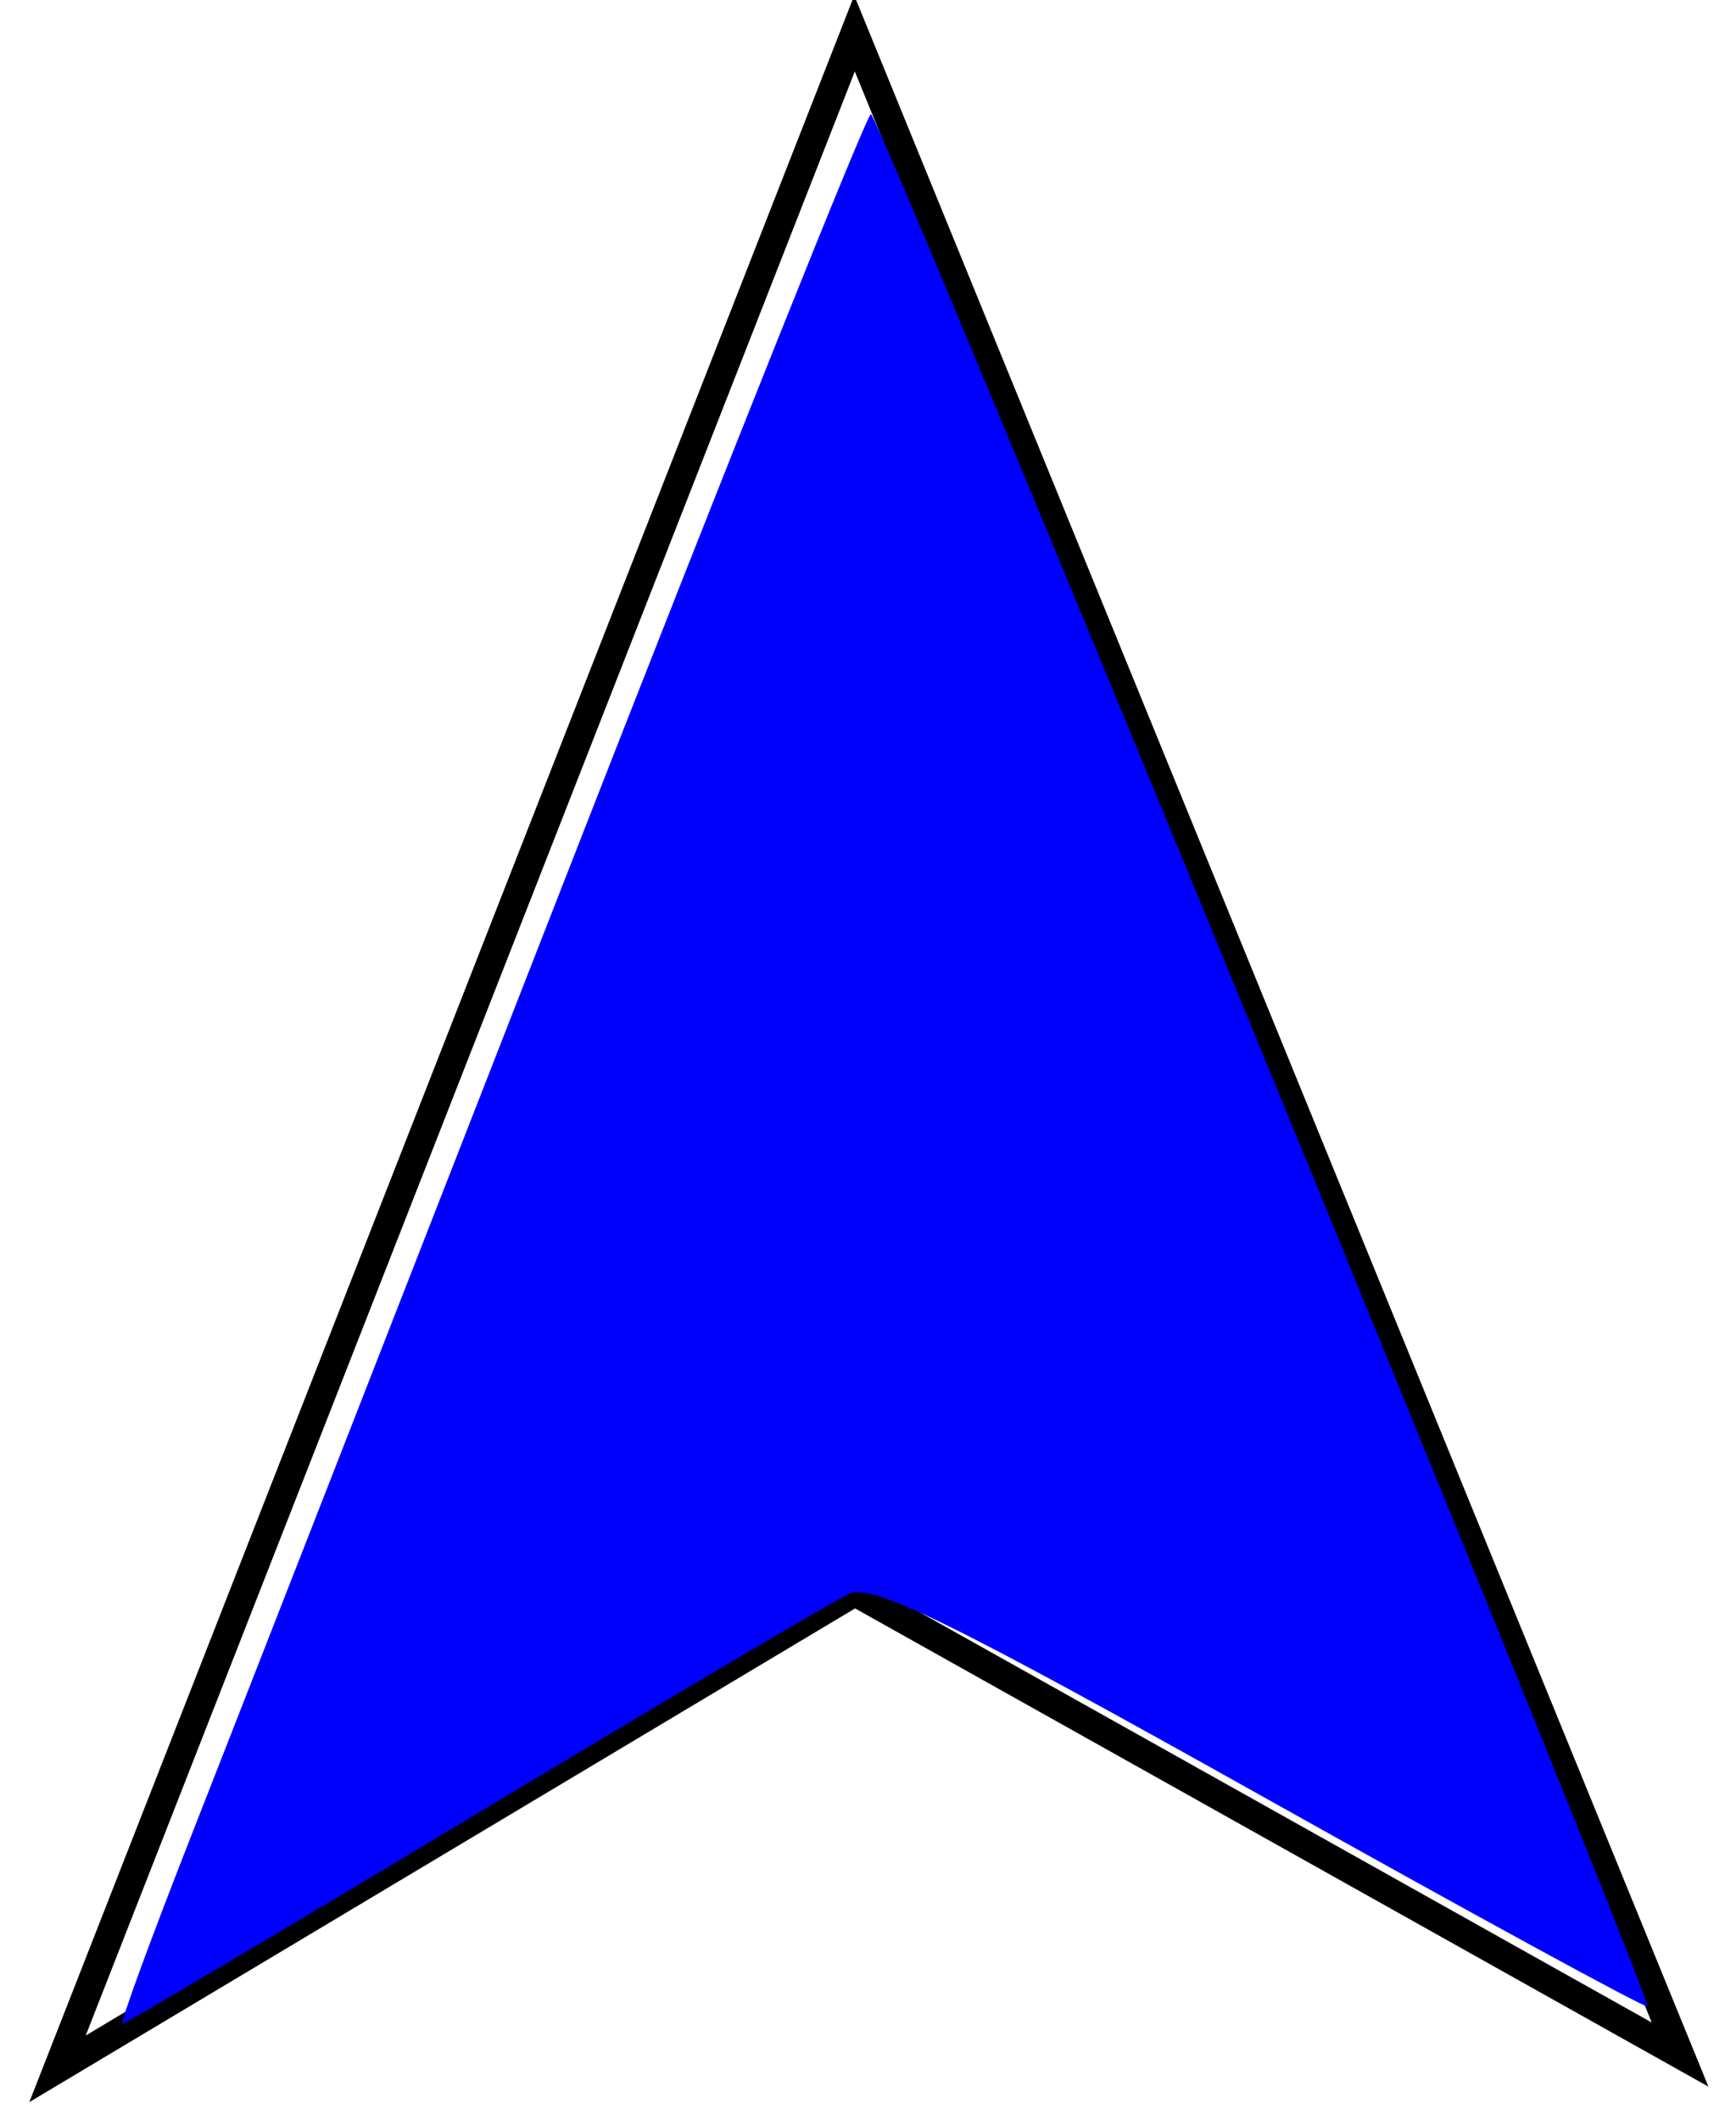 <?xml version="1.0" encoding="UTF-8" standalone="no"?>
<!-- Created with Inkscape (http://www.inkscape.org/) -->

<svg
   xmlns:dc="http://purl.org/dc/elements/1.1/"
   xmlns:cc="http://creativecommons.org/ns#"
   xmlns:rdf="http://www.w3.org/1999/02/22-rdf-syntax-ns#"
   xmlns:svg="http://www.w3.org/2000/svg"
   xmlns="http://www.w3.org/2000/svg"
   xmlns:sodipodi="http://sodipodi.sourceforge.net/DTD/sodipodi-0.dtd"
   xmlns:inkscape="http://www.inkscape.org/namespaces/inkscape"
   width="16.299mm"
   height="19.903mm"
   viewBox="0 0 16.299 19.903"
   version="1.1"
   id="svg8"
   inkscape:version="0.92.2 2405546, 2018-03-11"
   sodipodi:docname="player_blue.svg">
  <defs
     id="defs2" />
  <sodipodi:namedview
     id="base"
     pagecolor="#ffffff"
     bordercolor="#666666"
     borderopacity="1.0"
     inkscape:pageopacity="0.0"
     inkscape:pageshadow="2"
     inkscape:zoom="1.979899"
     inkscape:cx="60.594505"
     inkscape:cy="-212.69617"
     inkscape:document-units="mm"
     inkscape:current-layer="layer1"
     showgrid="false"
     fit-margin-top="1"
     fit-margin-left="1"
     fit-margin-right="1"
     fit-margin-bottom="1"
     inkscape:window-width="2552"
     inkscape:window-height="1558"
     inkscape:window-x="0"
     inkscape:window-y="0"
     inkscape:window-maximized="0" />
  <g
     inkscape:label="Layer 1"
     inkscape:groupmode="layer"
     id="layer1"
     transform="translate(-92.069,-44.25)">
    <path
       style="fill:none;stroke:#000000;stroke-width:0.265px;stroke-linecap:butt;stroke-linejoin:miter;stroke-opacity:1"
       d="m 100.092,44.564 -3.837,9.799 -3.646,9.311 7.486,-4.476 7.748,4.342 -3.678,-9.004 z"
       id="path10"
       inkscape:connector-curvature="0"
       sodipodi:nodetypes="ccccccc" />
    <path
       style="fill:#0000ff;stroke-width:0.505"
       d="m 354.214,231.999 c 1.445,-3.681 7.391,-18.903 13.214,-33.827 5.823,-14.924 10.709,-27.14 10.858,-27.148 0.286,-0.014 27.709,66.81 27.515,67.046 -0.062,0.075 -6.226,-3.287 -13.697,-7.473 -11.013,-6.17 -13.775,-7.522 -14.594,-7.145 -0.556,0.256 -6.537,3.789 -13.291,7.852 -6.754,4.062 -12.36,7.386 -12.456,7.386 -0.096,0 1.007,-3.012 2.452,-6.692 z"
       id="path12"
       inkscape:connector-curvature="0"
       transform="scale(0.265)"
       inkscape:export-xdpi="204.27495"
       inkscape:export-ydpi="204.27495" />
  </g>
</svg>
